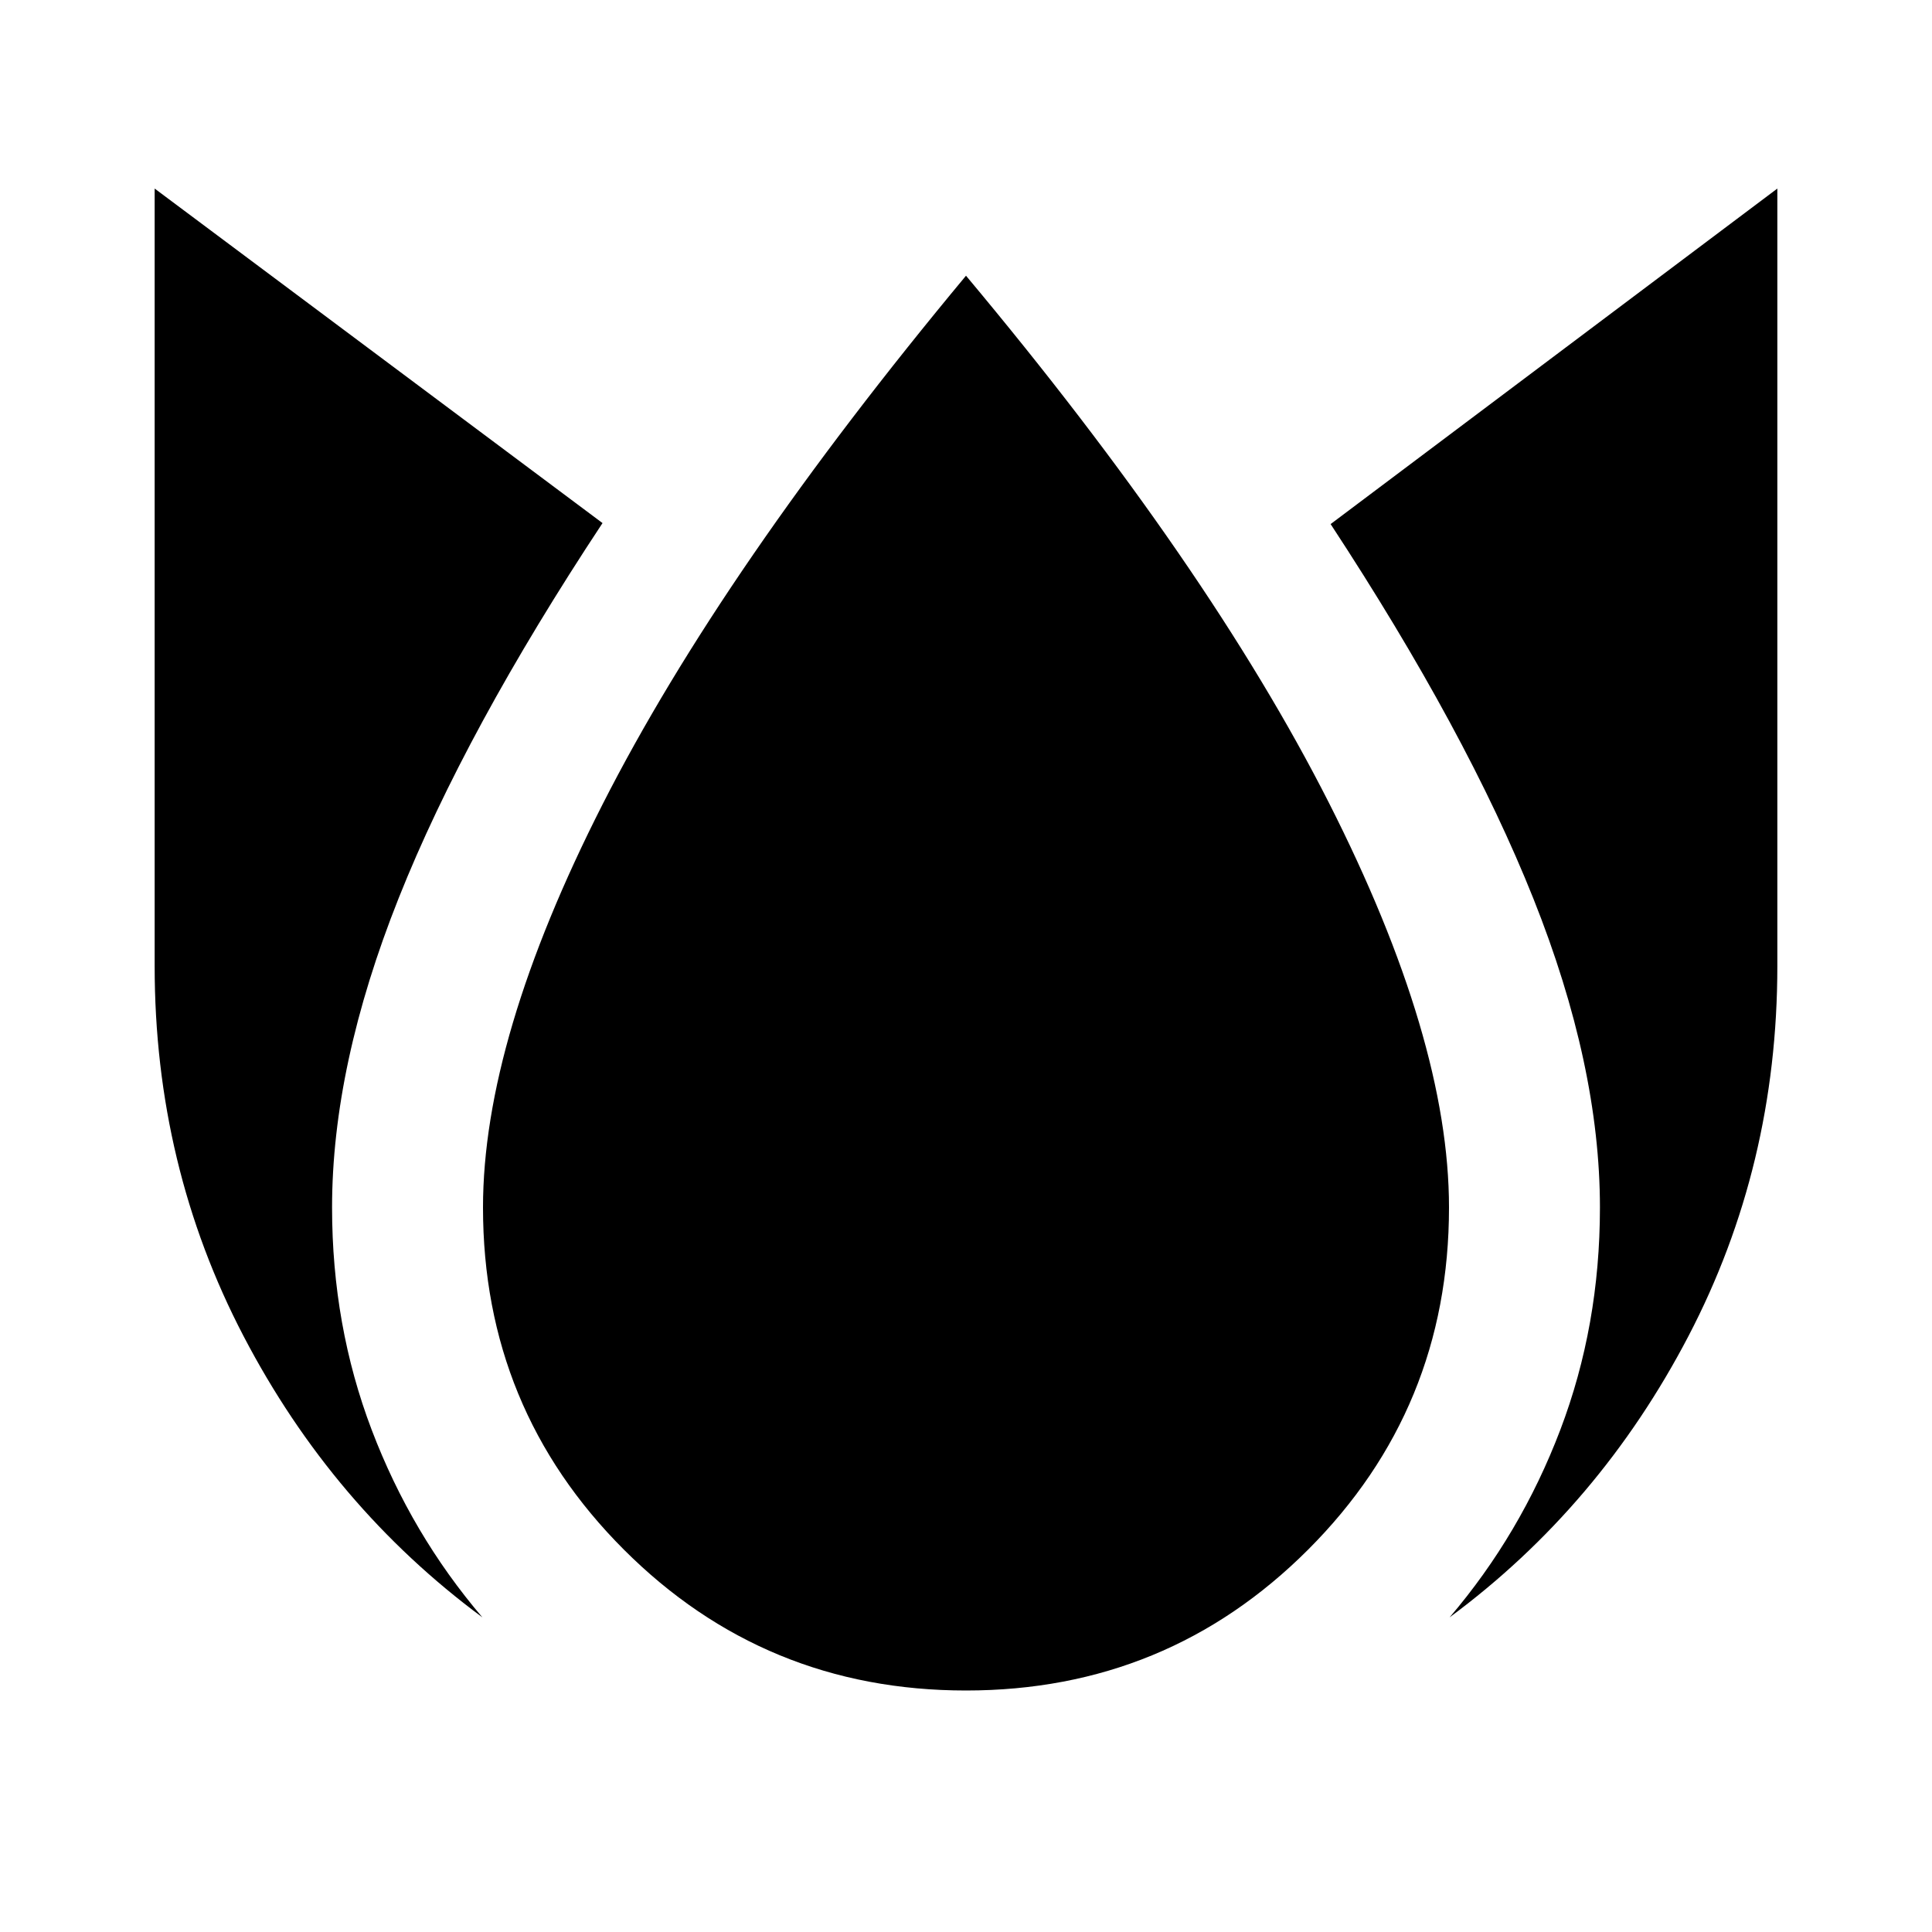 <svg xmlns="http://www.w3.org/2000/svg" height="24" viewBox="0 96 960 960" width="24"><path d="M76.847 189.695V576q0 99.283 44.186 183.935 44.185 84.653 118.663 139.718-35.283-41.326-54.989-93.131Q165 754.718 165 696q0-70.565 33.098-153.728 33.098-83.163 101.293-186.359L76.847 189.695ZM480 233Q359 378.5 299.5 495.5T240 696q0 100 70 170t170 70q100 0 170-70t70-170q0-83.5-59.75-201.25T480 233Zm403.152-43.305L661.174 356.413q67.696 103.196 100.761 186.109Q795 625.435 795 696q0 58.718-19.707 110.522-19.706 51.805-54.989 93.131 74.478-55.065 118.663-139.718Q883.152 675.283 883.152 576V189.695Z"/></svg>